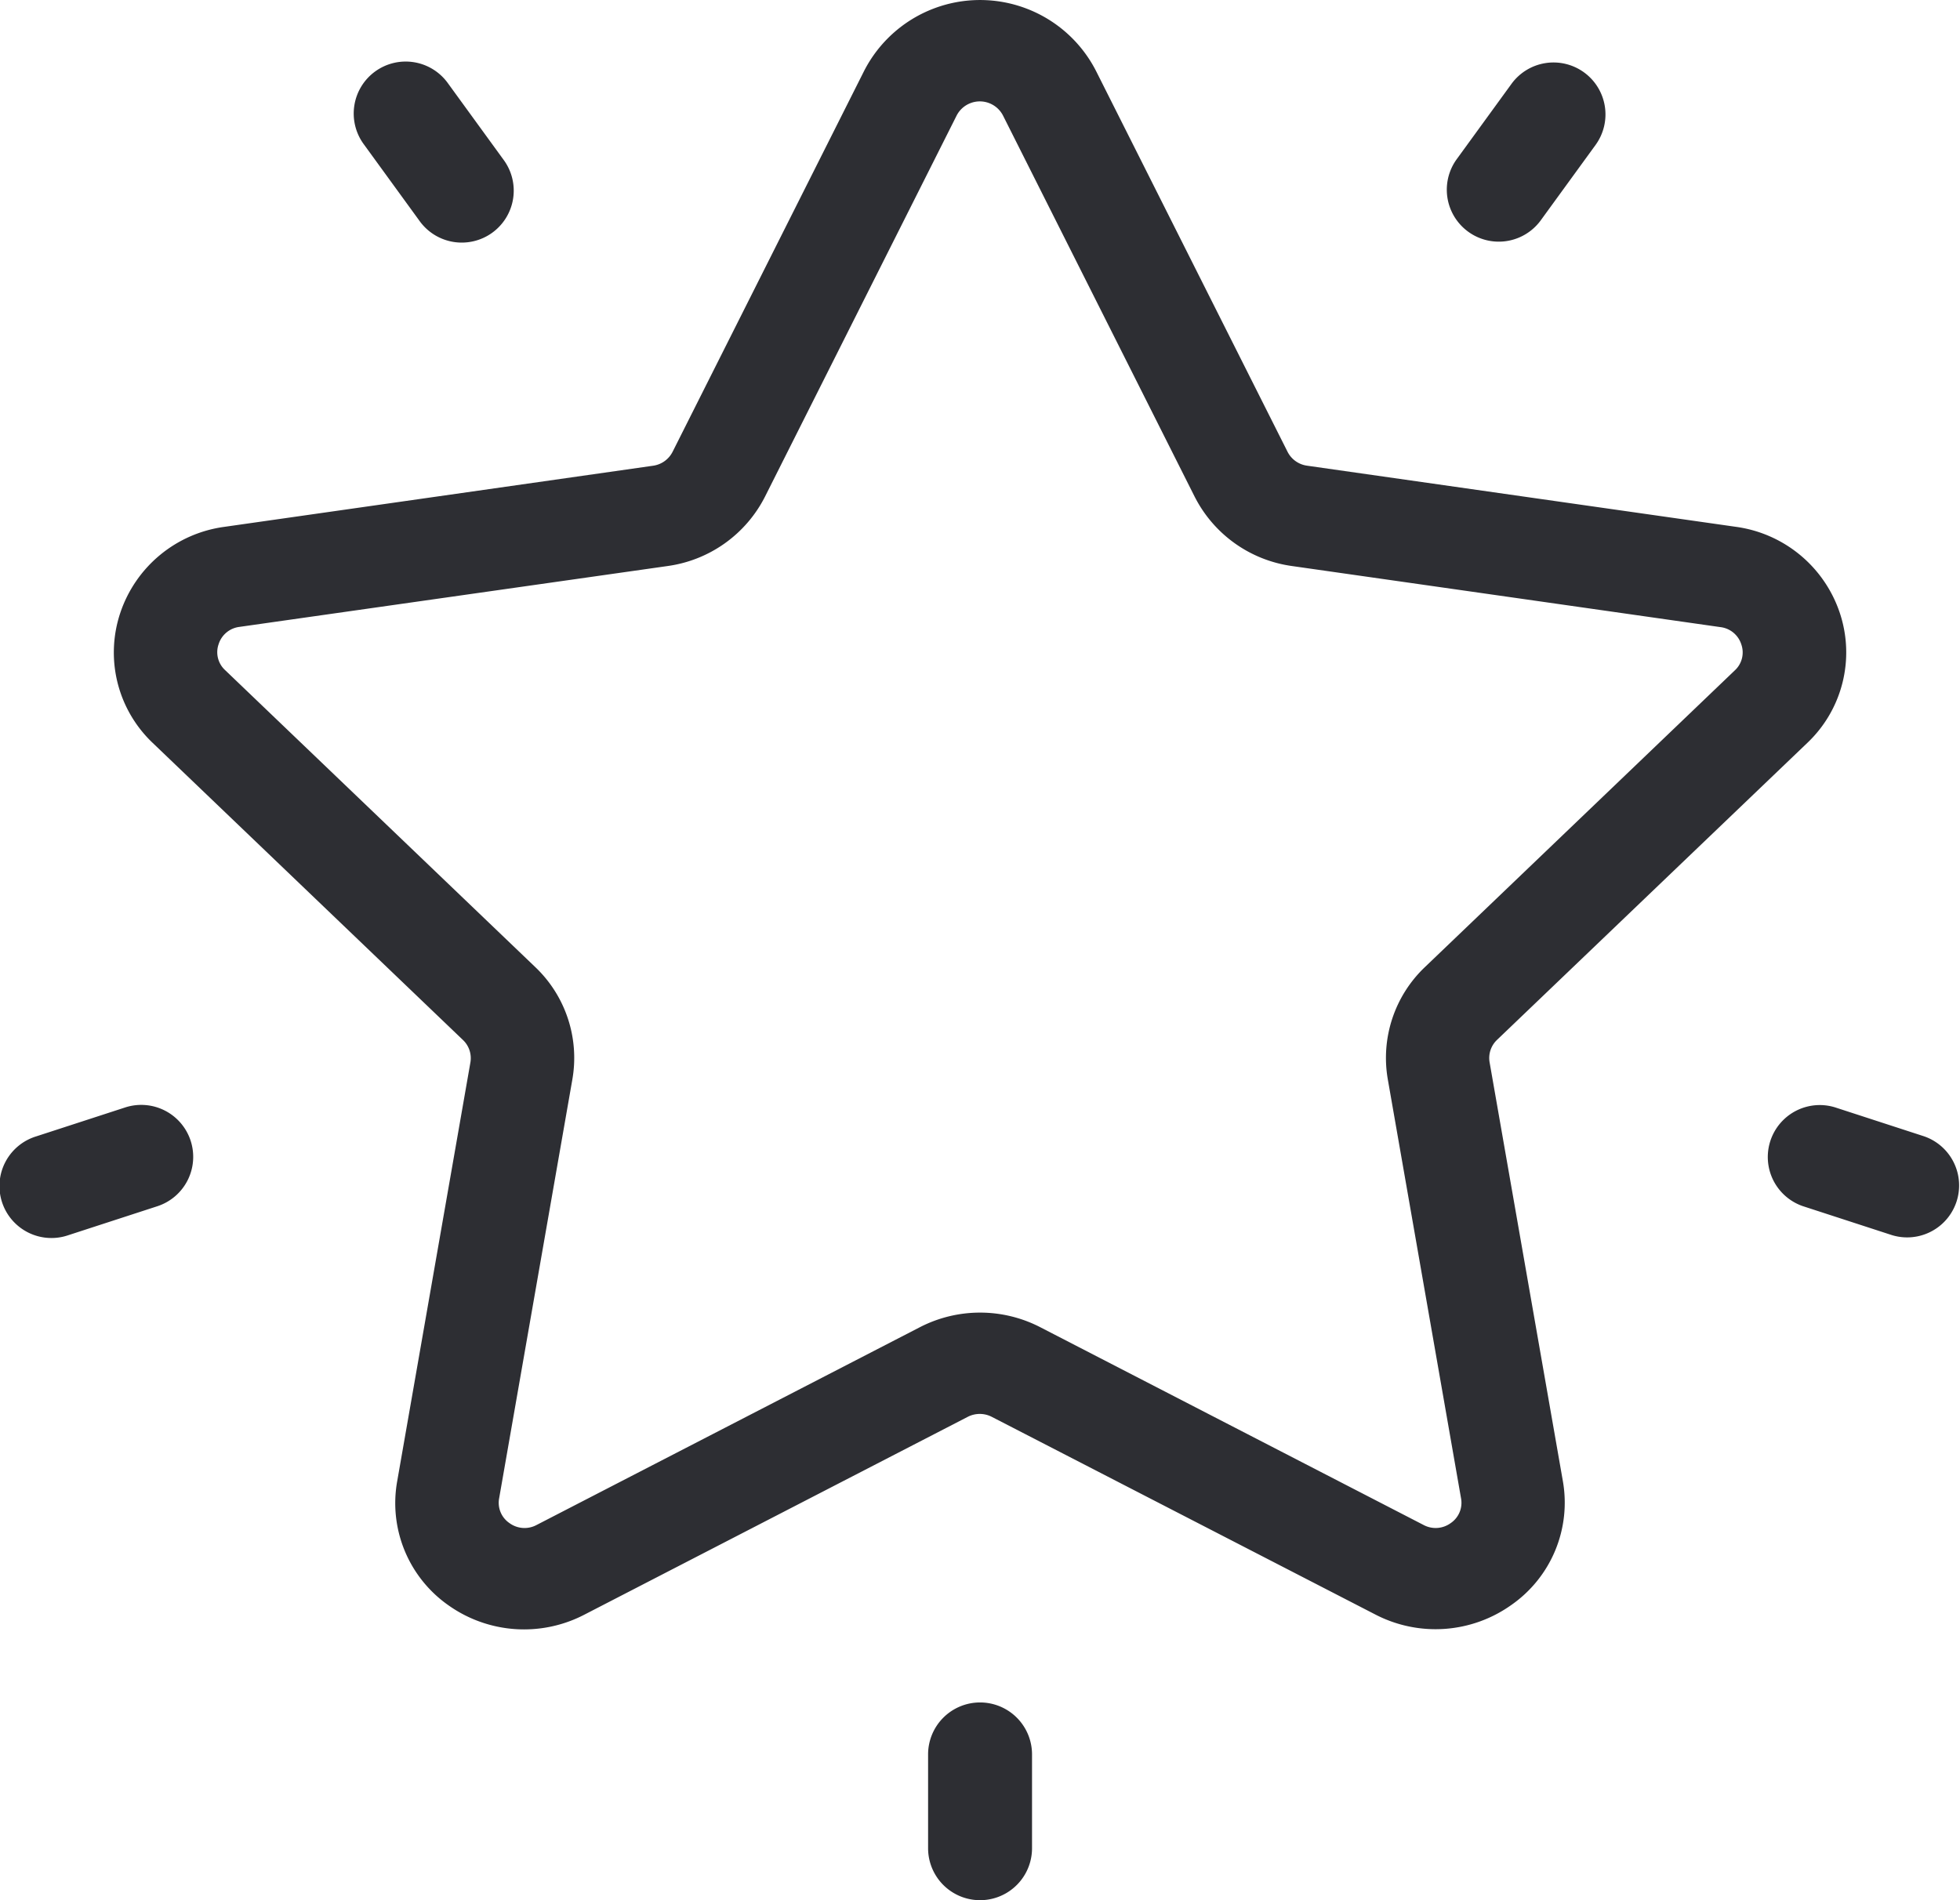 <svg xmlns="http://www.w3.org/2000/svg" width="33" height="32" viewBox="0 0 33 32">
  <g id="favorites" transform="translate(0 -3.81)">
    <g id="Group_34" data-name="Group 34" transform="translate(1.916 3.81)">
      <g id="Group_33" data-name="Group 33">
        <path id="Path_66" data-name="Path 66" d="M58.085,16.323a2.1,2.1,0,0,0,.55-2.189,2.151,2.151,0,0,0-1.756-1.453l-7.216-1.029a.434.434,0,0,1-.327-.234L46.109,5a2.193,2.193,0,0,0-3.9,0l-3.227,6.419a.435.435,0,0,1-.328.234l-7.216,1.029a2.151,2.151,0,0,0-1.756,1.453,2.1,2.1,0,0,0,.55,2.189l5.221,5a.422.422,0,0,1,.125.378l-1.233,7.055a2.1,2.1,0,0,0,.865,2.088A2.2,2.2,0,0,0,37.5,31l6.454-3.331a.442.442,0,0,1,.4,0L50.816,31a2.2,2.2,0,0,0,2.29-.163,2.1,2.1,0,0,0,.865-2.088L52.738,21.7a.422.422,0,0,1,.125-.378Zm-7.061,5.663,1.233,7.055a.413.413,0,0,1-.173.418.431.431,0,0,1-.458.032L45.171,26.16a2.211,2.211,0,0,0-2.024,0l-6.454,3.331a.43.43,0,0,1-.458-.032.413.413,0,0,1-.173-.418l1.233-7.055a2.11,2.11,0,0,0-.625-1.89l-5.221-5a.41.41,0,0,1-.11-.438.421.421,0,0,1,.351-.291L38.9,13.342a2.172,2.172,0,0,0,1.638-1.168l3.227-6.419a.439.439,0,0,1,.78,0h0l3.227,6.419a2.172,2.172,0,0,0,1.637,1.168l7.216,1.029a.421.421,0,0,1,.351.291.41.41,0,0,1-.11.438l-5.221,5A2.11,2.11,0,0,0,51.024,21.986Z" transform="translate(-29.574 -3.81)" fill="#2d2e33"/>
      </g>
    </g>
    <g id="Group_36" data-name="Group 36" transform="translate(24.353 4.862)">
      <g id="Group_35" data-name="Group 35">
        <path id="Path_67" data-name="Path 67" d="M380.318,20.212a.875.875,0,0,0-1.222.194l-.929,1.278a.875.875,0,0,0,1.416,1.028l.929-1.278A.875.875,0,0,0,380.318,20.212Z" transform="translate(-378.001 -20.045)" fill="#2d2e33"/>
      </g>
    </g>
    <g id="Group_38" data-name="Group 38" transform="translate(5.965 4.857)">
      <g id="Group_37" data-name="Group 37" transform="translate(0 0)">
        <path id="Path_68" data-name="Path 68" d="M95.1,21.605l-.929-1.278a.875.875,0,1,0-1.416,1.028l.929,1.278A.875.875,0,1,0,95.1,21.605Z" transform="translate(-92.59 -19.966)" fill="#2d2e33"/>
      </g>
    </g>
    <g id="Group_40" data-name="Group 40" transform="translate(0 22.414)">
      <g id="Group_39" data-name="Group 39" transform="translate(0)">
        <path id="Path_69" data-name="Path 69" d="M3.21,298.1a.875.875,0,0,0-1.1-.562l-1.5.488a.875.875,0,1,0,.541,1.664l1.5-.488A.875.875,0,0,0,3.21,298.1Z" transform="translate(0 -297.493)" fill="#2d2e33"/>
      </g>
    </g>
    <g id="Group_42" data-name="Group 42" transform="translate(15.626 32.48)">
      <g id="Group_41" data-name="Group 41">
        <path id="Path_70" data-name="Path 70" d="M243.374,456.786a.875.875,0,0,0-.875.875v1.58a.875.875,0,1,0,1.75,0v-1.58A.875.875,0,0,0,243.374,456.786Z" transform="translate(-242.499 -456.786)" fill="#2d2e33"/>
      </g>
    </g>
    <g id="Group_44" data-name="Group 44" transform="translate(29.747 22.415)">
      <g id="Group_43" data-name="Group 43">
        <path id="Path_71" data-name="Path 71" d="M464.431,298.044l-1.5-.488a.875.875,0,0,0-.541,1.664l1.5.488a.875.875,0,0,0,.541-1.664Z" transform="translate(-461.783 -297.513)" fill="#2d2e33"/>
      </g>
    </g>
  </g>
</svg>
